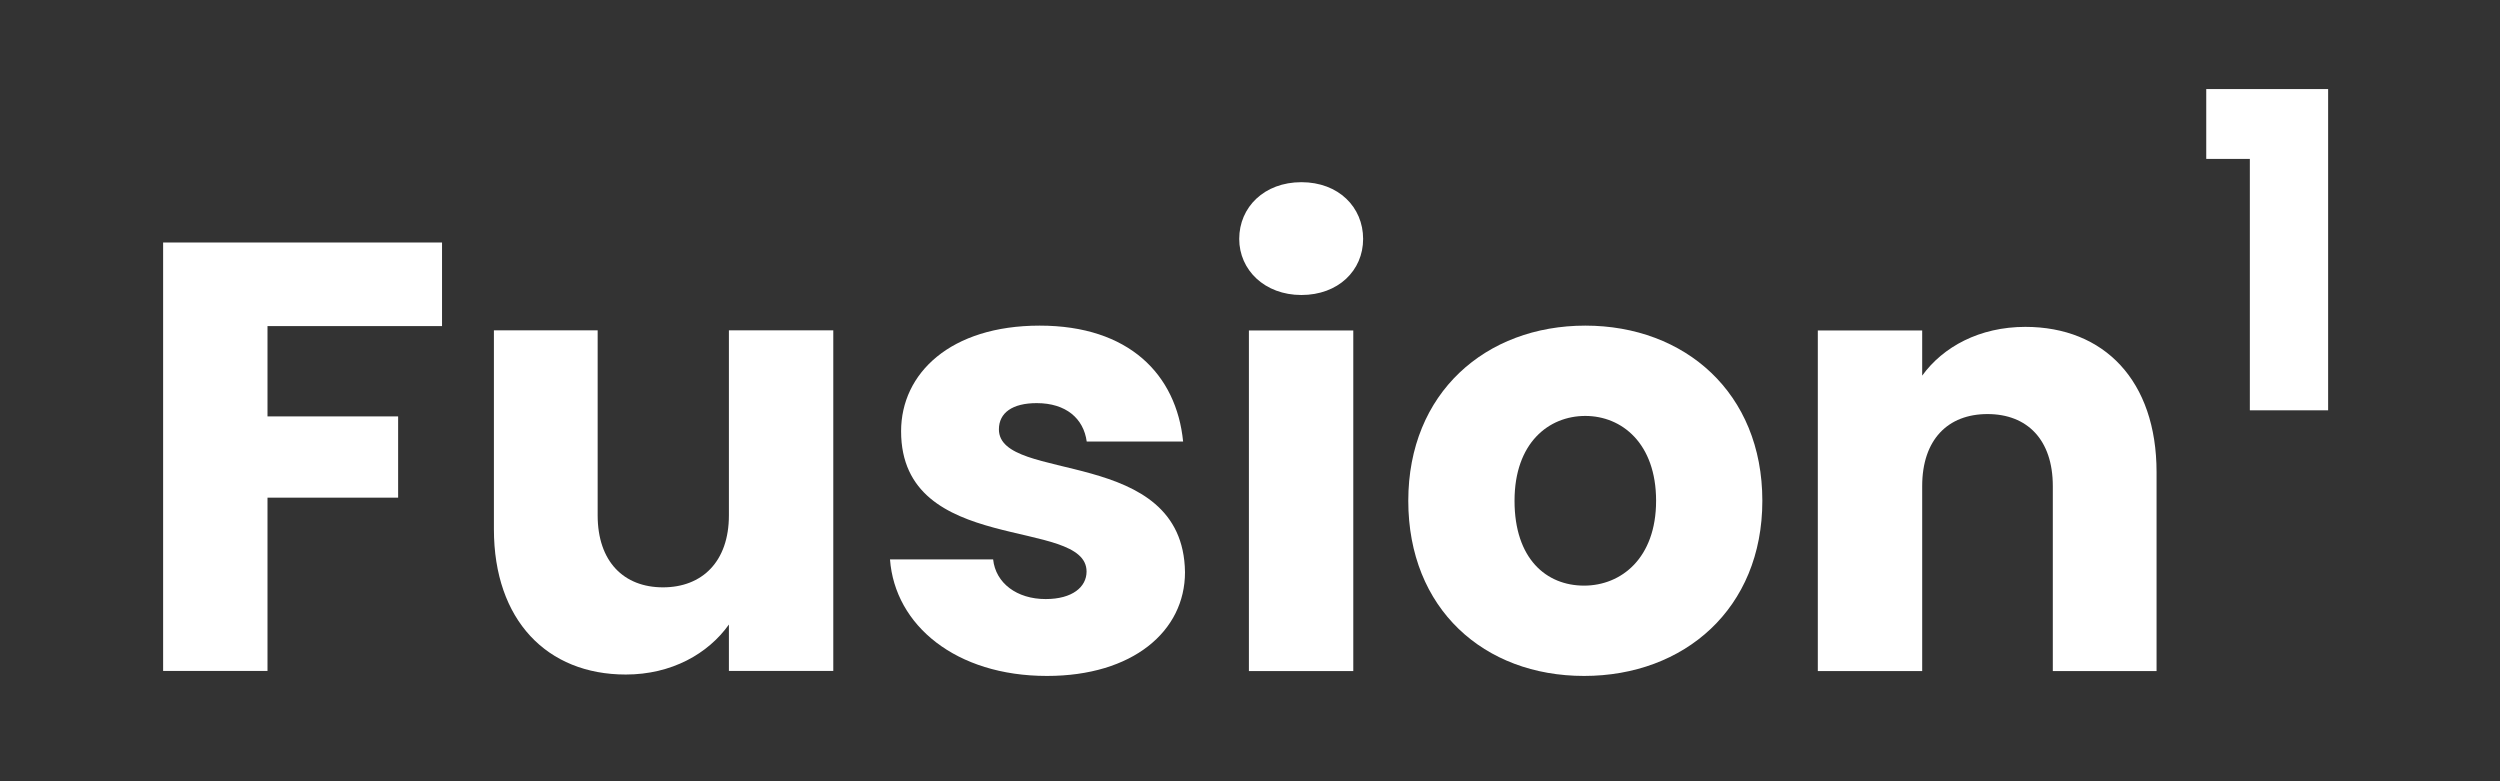 <?xml version="1.0" encoding="UTF-8"?><svg id="a" xmlns="http://www.w3.org/2000/svg" viewBox="0 0 160 50"><rect x="0" y="0" width="160" height="50" fill="#333333" stroke="none"/><defs><style>.b{fill:#fff;}</style></defs><g><path class="b" d="M10.44,15.52H28.29v5.35h-11.17v5.78h8.36v5.2h-8.36v11.09h-6.68V15.52Z"/><path class="b" d="M53.33,42.94h-6.68v-2.97c-1.33,1.87-3.67,3.2-6.6,3.2-5.04,0-8.44-3.48-8.44-9.3v-12.73h6.64v11.84c0,2.97,1.68,4.61,4.18,4.61s4.22-1.64,4.22-4.61v-11.84h6.68v21.8Z"/><path class="b" d="M67,43.26c-5.82,0-9.73-3.24-10.04-7.46h6.6c.16,1.52,1.52,2.54,3.36,2.54,1.72,0,2.62-.78,2.62-1.76,0-3.52-11.87-.98-11.87-8.98,0-3.71,3.16-6.76,8.87-6.76s8.75,3.12,9.18,7.42h-6.17c-.2-1.48-1.33-2.46-3.2-2.46-1.56,0-2.42,.62-2.42,1.68,0,3.48,11.8,1.02,11.91,9.14,0,3.79-3.36,6.64-8.83,6.64Z"/><path class="b" d="M79.31,15.29c0-2.03,1.6-3.63,3.98-3.63s3.95,1.6,3.95,3.63-1.6,3.59-3.95,3.59-3.98-1.6-3.98-3.59Zm.62,5.86h6.68v21.8h-6.68V21.15Z"/><path class="b" d="M101.38,43.26c-6.41,0-11.25-4.3-11.25-11.21s4.96-11.21,11.33-11.21,11.33,4.3,11.33,11.21-5,11.21-11.41,11.21Zm0-5.78c2.38,0,4.61-1.76,4.61-5.43s-2.19-5.43-4.53-5.43-4.53,1.72-4.53,5.43,2.03,5.43,4.45,5.43Z"/><path class="b" d="M131.38,31.11c0-2.97-1.64-4.61-4.18-4.61s-4.18,1.64-4.18,4.61v11.84h-6.68V21.15h6.68v2.89c1.33-1.84,3.67-3.12,6.6-3.12,5.04,0,8.4,3.44,8.4,9.3v12.73h-6.64v-11.84Z"/></g><path class="b" d="M143.99,10.17h-2.79V5.7h7.8V26.26h-5.01V10.17Z"/></svg>